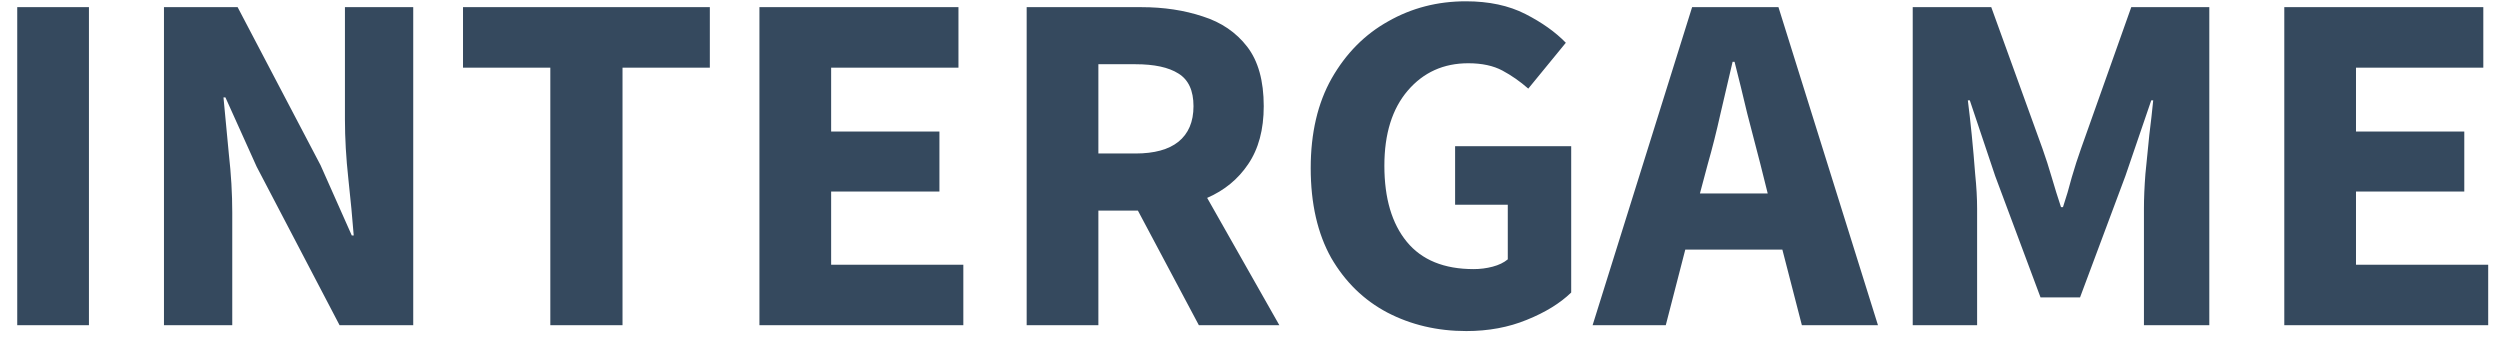 <svg width="123" height="17" viewBox="0 0 123 17" fill="none" xmlns="http://www.w3.org/2000/svg">
<path d="M0.848 16V0.352H4.376V16H0.848ZM8.067 16V0.352H11.691L15.771 8.128L17.307 11.584H17.403C17.339 10.752 17.251 9.824 17.139 8.8C17.027 7.776 16.971 6.8 16.971 5.872V0.352H20.331V16H16.707L12.627 8.2L11.091 4.792H10.995C11.075 5.656 11.163 6.584 11.259 7.576C11.371 8.568 11.427 9.528 11.427 10.456V16H8.067ZM27.076 16V3.328H22.78V0.352H34.924V3.328H30.628V16H27.076ZM37.364 16V0.352H47.156V3.328H40.892V6.472H46.22V9.424H40.892V13.024H47.396V16H37.364ZM50.512 16V0.352H56.152C57.256 0.352 58.264 0.504 59.176 0.808C60.088 1.096 60.816 1.592 61.36 2.296C61.904 3 62.176 3.976 62.176 5.224C62.176 6.376 61.92 7.328 61.408 8.08C60.912 8.816 60.24 9.368 59.392 9.736L62.944 16H58.984L55.984 10.36H54.04V16H50.512ZM54.04 7.552H55.864C56.792 7.552 57.496 7.36 57.976 6.976C58.472 6.576 58.72 5.992 58.72 5.224C58.72 4.456 58.472 3.92 57.976 3.616C57.496 3.312 56.792 3.16 55.864 3.16H54.04V7.552ZM72.143 16.288C70.719 16.288 69.423 15.984 68.255 15.376C67.103 14.768 66.183 13.872 65.495 12.688C64.823 11.488 64.487 10.016 64.487 8.272C64.487 6.544 64.831 5.072 65.519 3.856C66.223 2.624 67.151 1.688 68.303 1.048C69.455 0.392 70.727 0.064 72.119 0.064C73.255 0.064 74.231 0.272 75.047 0.688C75.863 1.104 76.527 1.576 77.039 2.104L75.191 4.36C74.791 4.008 74.367 3.712 73.919 3.472C73.471 3.232 72.911 3.112 72.239 3.112C71.023 3.112 70.031 3.56 69.263 4.456C68.495 5.352 68.111 6.584 68.111 8.152C68.111 9.752 68.479 11 69.215 11.896C69.951 12.792 71.047 13.24 72.503 13.24C72.823 13.24 73.135 13.2 73.439 13.12C73.743 13.04 73.991 12.92 74.183 12.76V10.072H71.591V7.192H77.303V14.392C76.759 14.92 76.031 15.368 75.119 15.736C74.223 16.104 73.231 16.288 72.143 16.288ZM84.02 8.08L83.636 9.52H86.972L86.612 8.08C86.404 7.296 86.188 6.464 85.964 5.584C85.756 4.704 85.548 3.856 85.34 3.04H85.244C85.052 3.872 84.852 4.728 84.644 5.608C84.452 6.472 84.244 7.296 84.02 8.08ZM78.356 16L83.252 0.352H87.5L92.396 16H88.652L87.692 12.28H82.916L81.956 16H78.356ZM94.106 16V0.352H97.97L100.49 7.312C100.65 7.76 100.802 8.232 100.946 8.728C101.09 9.224 101.242 9.712 101.402 10.192H101.498C101.658 9.712 101.802 9.224 101.93 8.728C102.074 8.232 102.226 7.76 102.386 7.312L104.858 0.352H108.698V16H105.482V10.264C105.482 9.752 105.506 9.184 105.554 8.56C105.618 7.92 105.682 7.28 105.746 6.64C105.826 6 105.89 5.432 105.938 4.936H105.842L104.57 8.656L102.338 14.632H100.394L98.162 8.656L96.914 4.936H96.818C96.882 5.432 96.946 6 97.01 6.64C97.074 7.28 97.13 7.92 97.178 8.56C97.242 9.184 97.274 9.752 97.274 10.264V16H94.106ZM112.387 16V0.352H122.179V3.328H115.915V6.472H121.243V9.424H115.915V13.024H122.419V16H112.387Z" fill="#35495E"/>
</svg>
